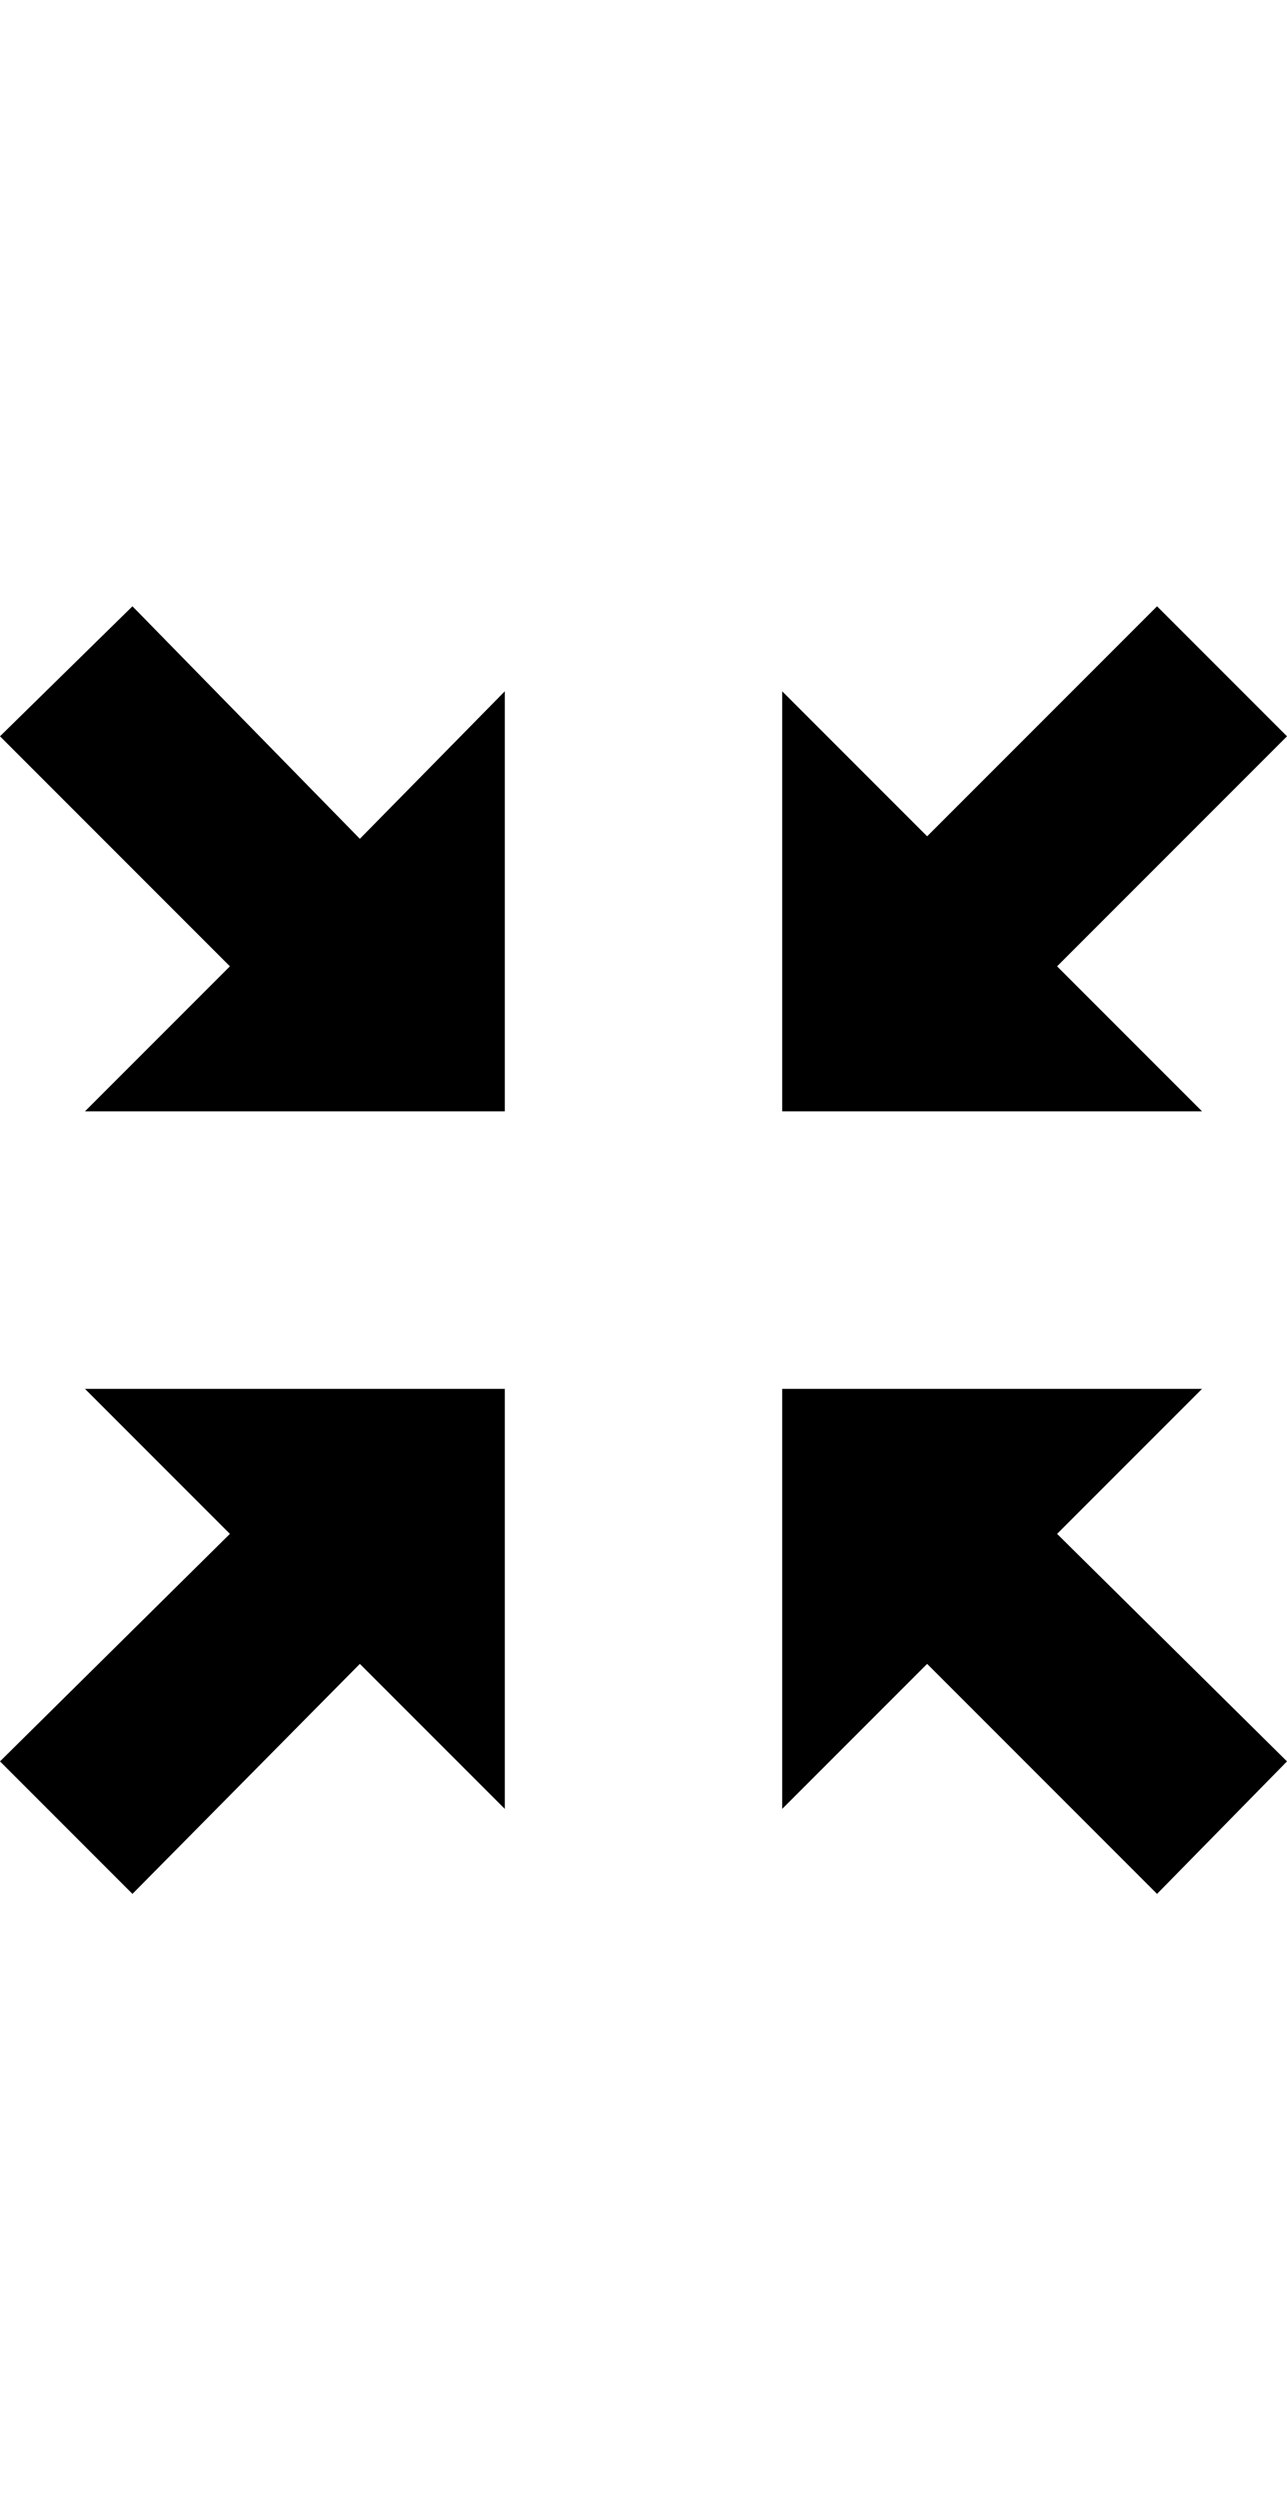 <svg height="1000px" width="515px" xmlns="http://www.w3.org/2000/svg">
  <g>
    <path d="M53 242.5c0 0 91 93 91 93c0 0 58 -59 58 -59c0 0 0 168 0 168c0 0 -168 0 -168 0c0 0 58 -58 58 -58c0 0 -92 -92 -92 -92c0 0 53 -52 53 -52m0 515c0 0 -53 -53 -53 -53c0 0 92 -91 92 -91c0 0 -58 -58 -58 -58c0 0 168 0 168 0c0 0 0 168 0 168c0 0 -58 -58 -58 -58c0 0 -91 92 -91 92m410 -515c0 0 52 52 52 52c0 0 -92 92 -92 92c0 0 58 58 58 58c0 0 -168 0 -168 0c0 0 0 -168 0 -168c0 0 58 58 58 58c0 0 92 -92 92 -92m-92 423c0 0 -58 58 -58 58c0 0 0 -168 0 -168c0 0 168 0 168 0c0 0 -58 58 -58 58c0 0 92 91 92 91c0 0 -52 53 -52 53c0 0 -92 -92 -92 -92" />
  </g>
</svg>